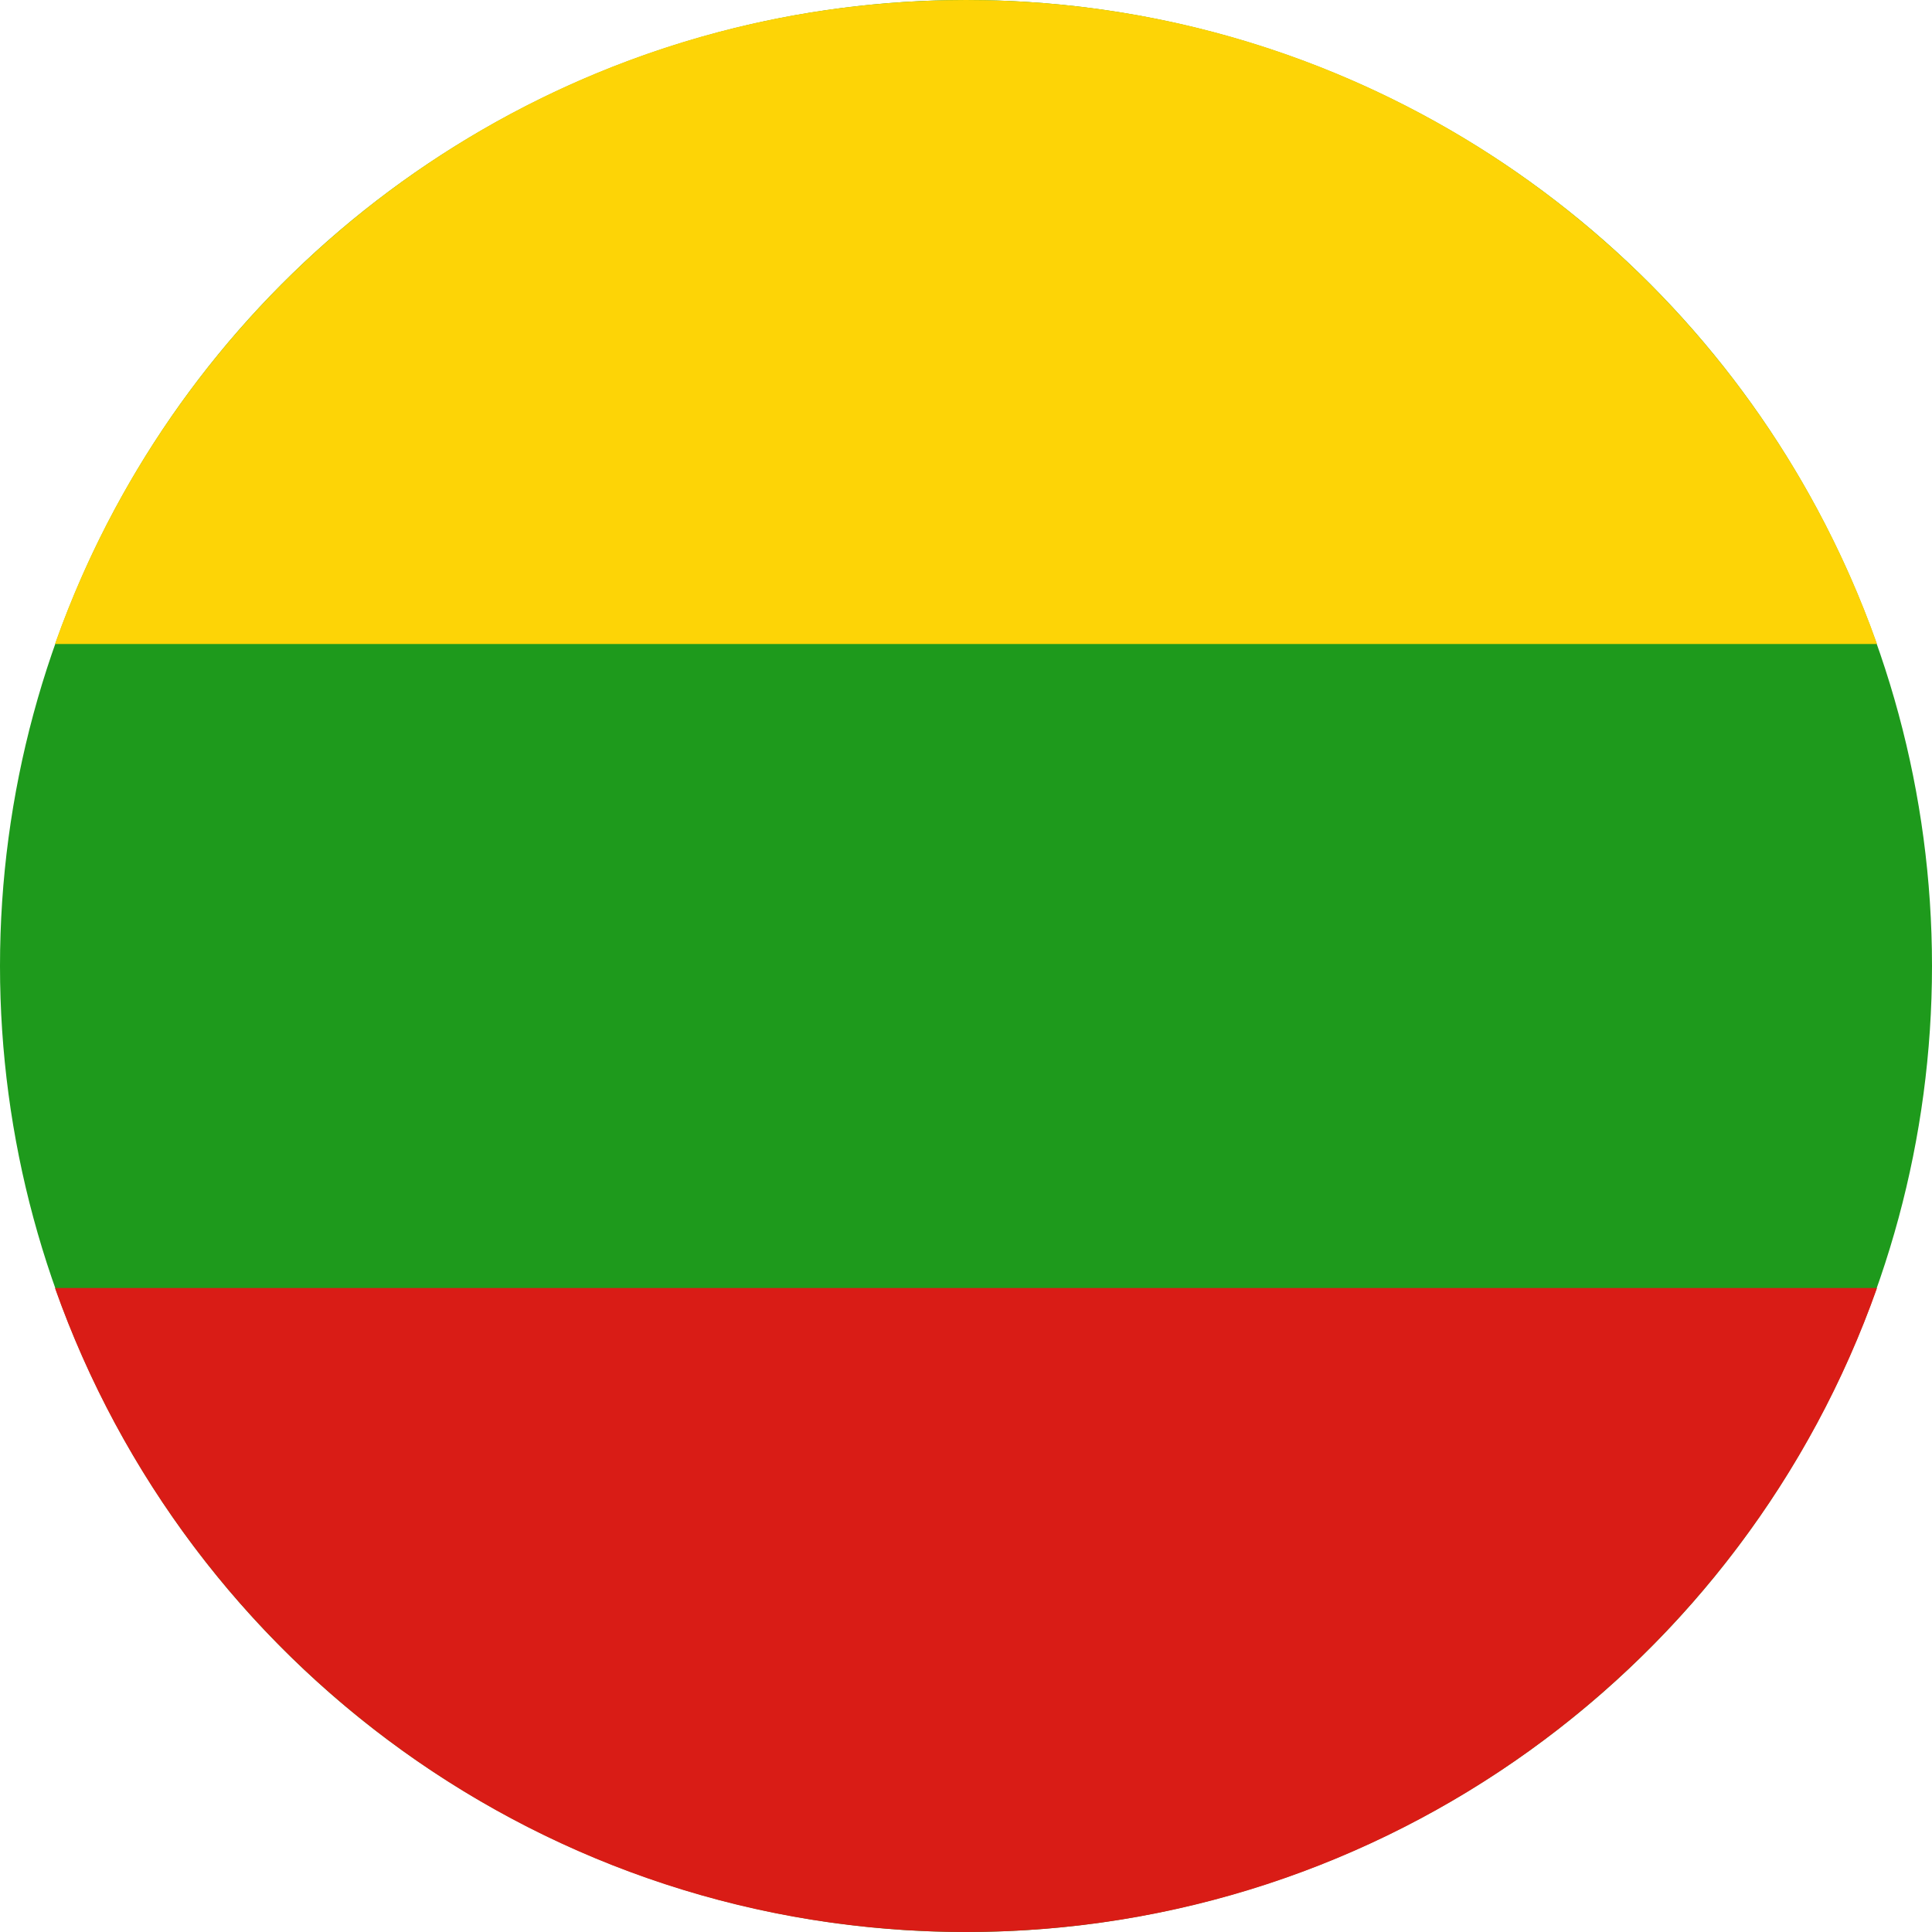 <svg width="120" height="120" viewBox="0 0 120 120" fill="none" xmlns="http://www.w3.org/2000/svg">
<g clip-path="url(#clip0_909_287635)">
<circle cx="60" cy="60" r="60" fill="#1E9A1C"/>
<path d="M116.586 80C108.349 103.304 86.124 120 60 120C33.876 120 11.651 103.304 3.414 80H116.586Z" fill="#D91C16"/>
<path d="M116.586 40H3.414C11.651 16.696 33.876 0 60 0C86.124 0 108.349 16.696 116.586 40Z" fill="#FDD406"/>
</g>
<defs>
<clipPath id="clip0_909_287635">
<rect width="120" height="120" fill="white"/>
</clipPath>
</defs>
</svg>
